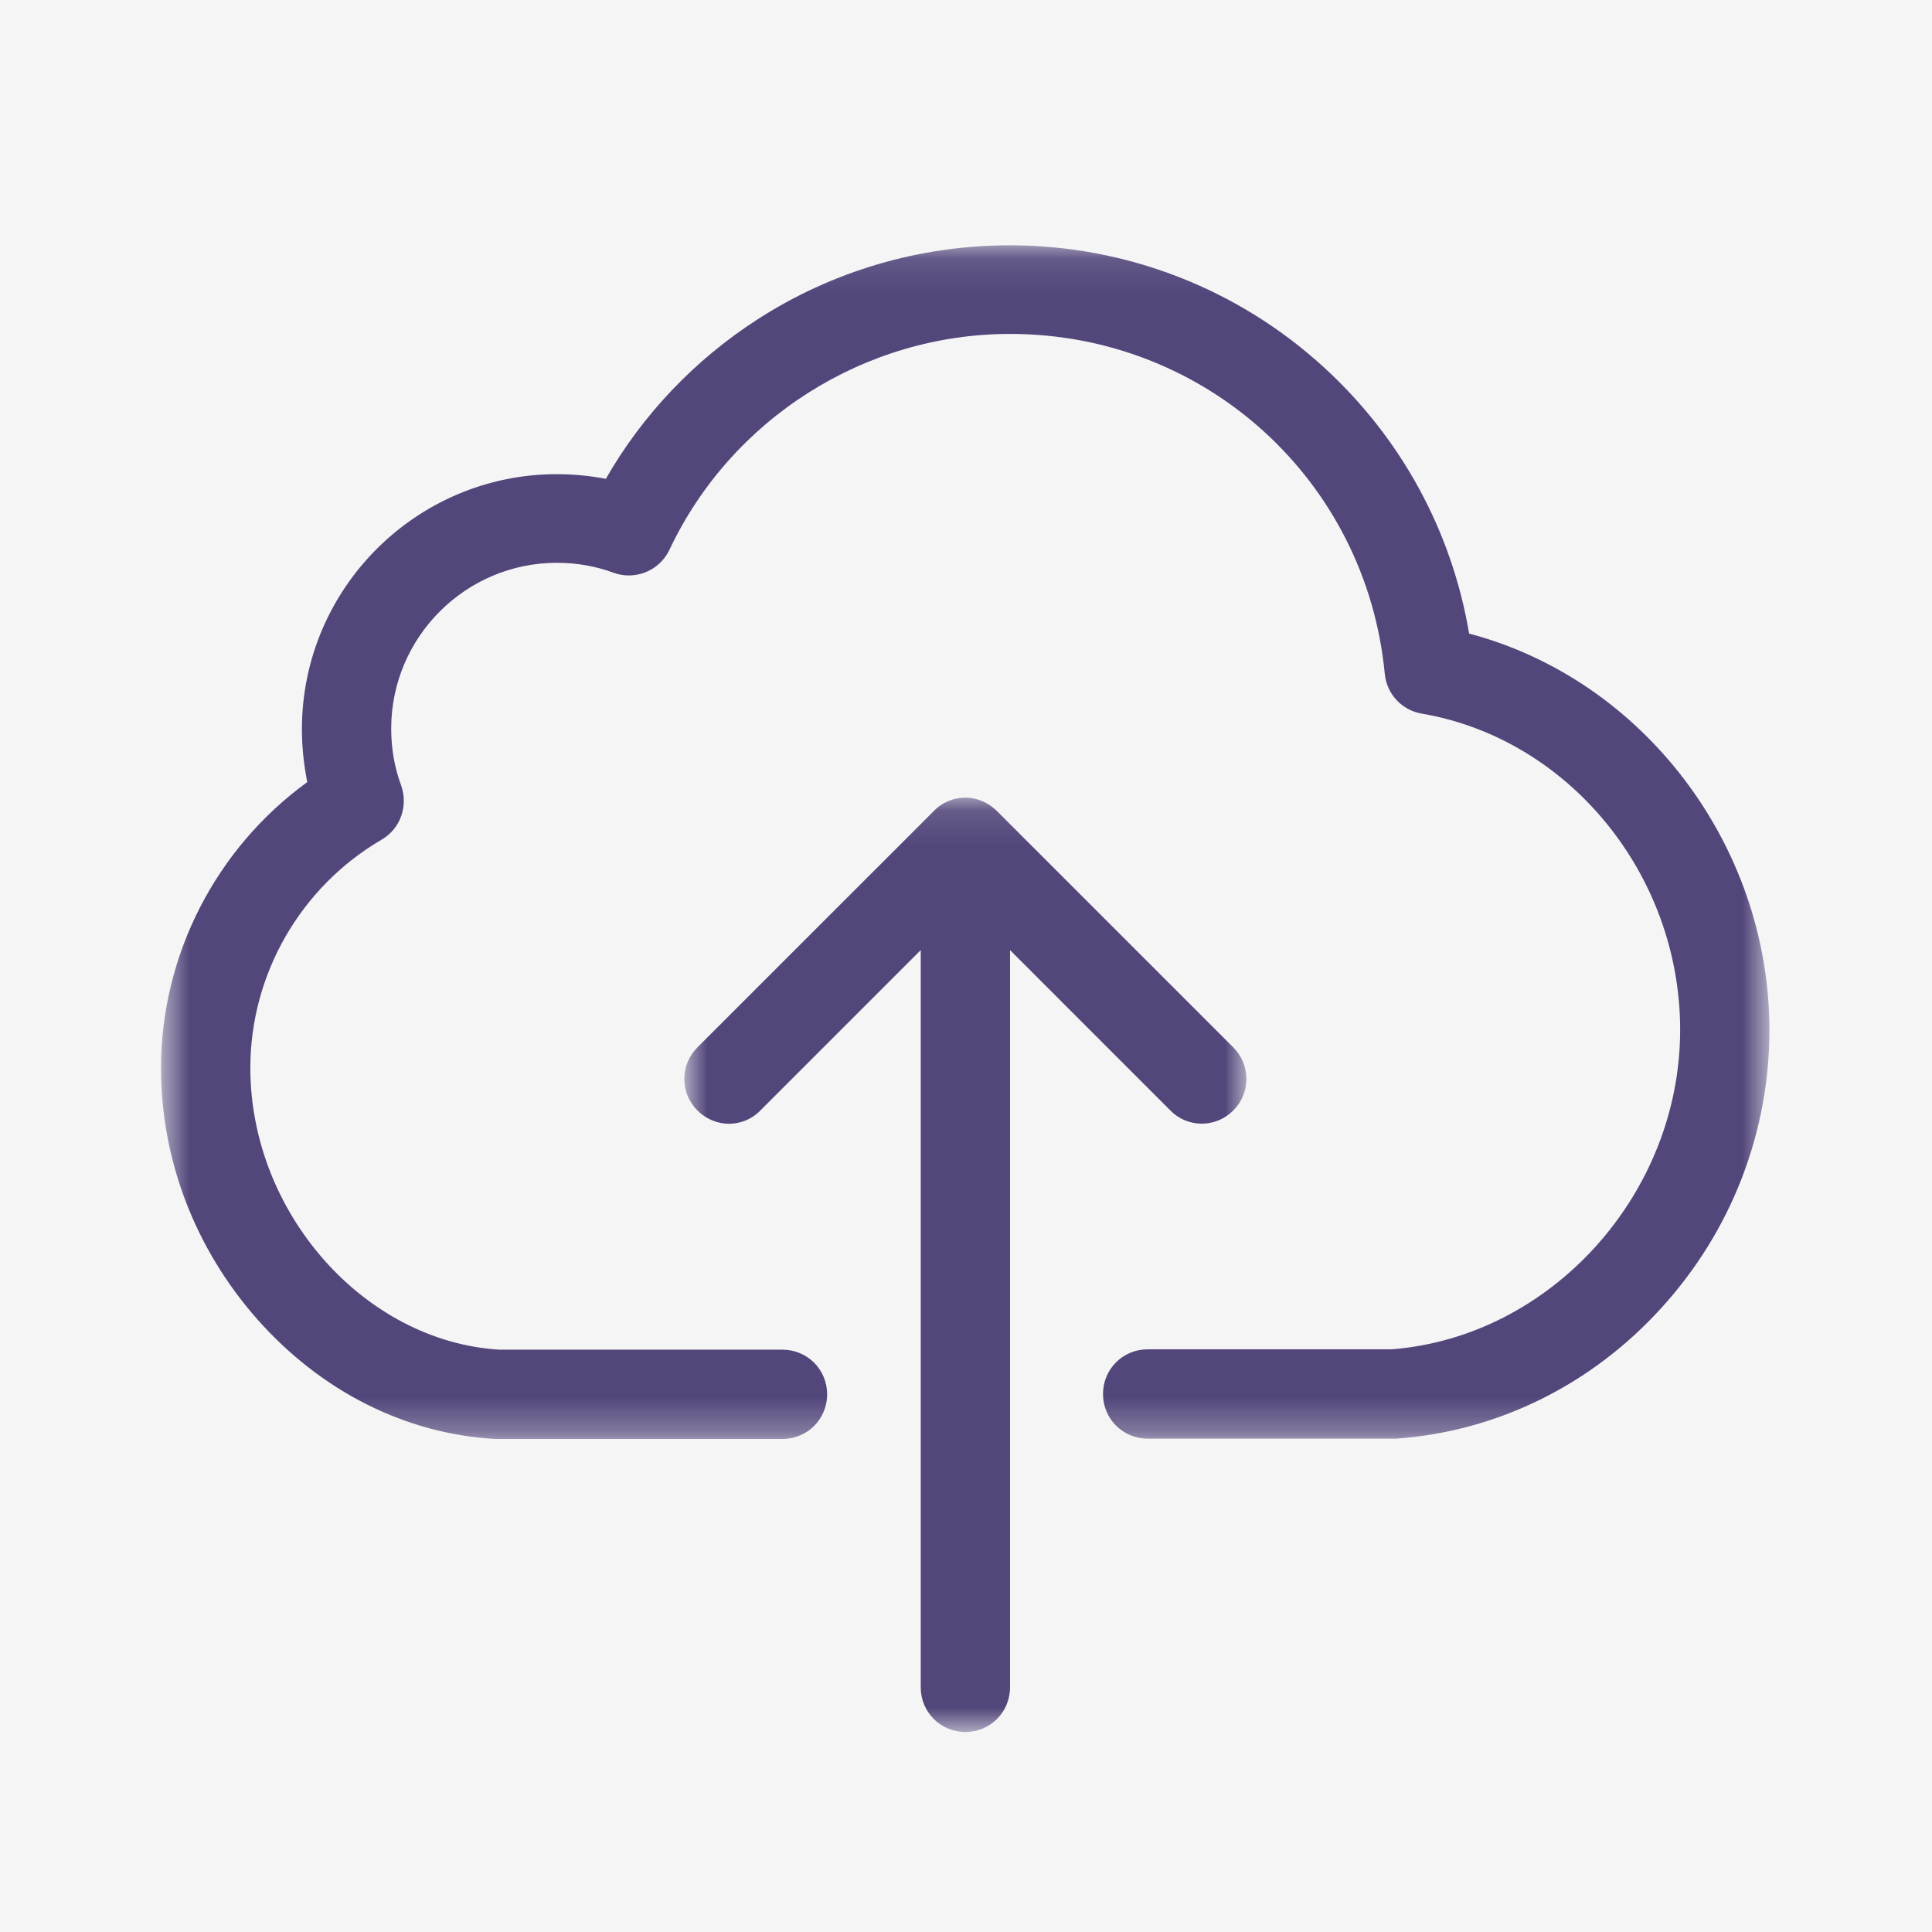 <svg width="56" height="56" viewBox="0 0 56 56" version="1.1" xmlns="http://www.w3.org/2000/svg" xmlns:xlink="http://www.w3.org/1999/xlink">
<title>cloud</title>
<desc>Created using Figma</desc>
<g id="Canvas" transform="translate(-172 -1243)">
<rect x="172" y="1243" width="56" height="56" fill="#FFFFFF"/>
<clipPath id="clip-0" clip-rule="evenodd">
<path d="M -263 -143L 1177 -143L 1177 2809L -263 2809L -263 -143Z" fill="#FFFFFF"/>
</clipPath>
<g id="landing page" clip-path="url(#clip-0)">
<g id="section how it work">
<g id="background section 2">
<use xlink:href="#path0_fill" transform="translate(-263 1011)" fill="#F5F5F5"/>
</g>
<g id="icon how it work">
<g id="cloud">
<g id="icon/cloud">
<g id="cloud">
<g id="Group 3">
<mask id="mask0_outline" mask-type="alpha">
<g id="Clip 2">
<use xlink:href="#path1_fill" transform="translate(176.667 1250.11)" fill="#FFFFFF"/>
</g>
</mask>
<g id="Fill 1" mask="url(#mask0_outline)">
<use xlink:href="#path2_fill" transform="translate(176.667 1250.11)" fill="#53467B"/>
</g>
</g>
<g id="Group 6">
<mask id="mask1_outline" mask-type="alpha">
<g id="Clip 5">
<use xlink:href="#path3_fill" transform="translate(191.835 1266.12)" fill="#FFFFFF"/>
</g>
</mask>
<g id="Fill 4" mask="url(#mask1_outline)">
<use xlink:href="#path4_fill" transform="translate(191.835 1266.12)" fill="#53467B"/>
</g>
</g>
</g>
</g>
</g>
</g>
</g>
</g>
</g>
<defs>
<path id="path0_fill" fill-rule="evenodd" d="M 0 0L 1440 0L 1440 775.637L 0 775.637L 0 0Z"/>
<path id="path1_fill" fill-rule="evenodd" d="M 3.08513e-21 0L 46.621 0L 46.621 34.599L 0 34.599L 3.08513e-21 0Z"/>
<path id="path2_fill" fill-rule="evenodd" d="M 37.916 11.255C 37.418 8.292 35.951 5.589 33.707 3.537C 31.215 1.256 27.975 0 24.6 0C 21.992 0 19.452 0.748 17.275 2.157C 15.464 3.327 13.959 4.909 12.894 6.768C 12.434 6.682 11.955 6.634 11.475 6.634C 7.401 6.634 4.084 9.951 4.084 14.026C 4.084 14.553 4.142 15.061 4.238 15.56C 1.601 17.477 0 20.564 0 23.852C 0 26.508 0.988 29.087 2.79 31.129C 4.64 33.218 7.085 34.455 9.693 34.599L 18.014 34.599C 18.733 34.599 19.308 34.024 19.308 33.305C 19.308 32.586 18.733 32.011 18.014 32.011L 9.807 32.011C 5.886 31.771 2.589 28.042 2.589 23.843C 2.589 21.129 4.046 18.599 6.394 17.228C 6.941 16.911 7.171 16.25 6.96 15.655C 6.768 15.138 6.672 14.591 6.672 14.007C 6.672 11.36 8.83 9.203 11.475 9.203C 12.041 9.203 12.597 9.299 13.115 9.491C 13.747 9.721 14.447 9.433 14.735 8.83C 16.528 5.024 20.401 2.569 24.609 2.569C 30.266 2.569 34.935 6.807 35.472 12.425C 35.529 13.009 35.97 13.479 36.545 13.575C 40.812 14.304 44.033 18.244 44.033 22.74C 44.033 27.505 40.284 31.646 35.663 32.001L 28.598 32.001C 27.879 32.001 27.304 32.576 27.304 33.295C 27.304 34.014 27.879 34.59 28.598 34.59L 35.807 34.59C 38.731 34.379 41.463 33.037 43.496 30.793C 45.519 28.569 46.621 25.712 46.621 22.74C 46.612 17.362 42.94 12.578 37.916 11.255"/>
<path id="path3_fill" fill-rule="evenodd" d="M 16.293 27.083L 3.23499e-15 27.083L 0 0L 16.293 0L 16.293 27.083Z"/>
<path id="path4_fill" fill-rule="evenodd" d="M 15.912 9.069C 16.42 8.561 16.42 7.746 15.912 7.238L 9.057 0.384C 8.818 0.144 8.482 0 8.147 0C 7.811 0 7.475 0.134 7.236 0.384L 0.381 7.238C -0.127 7.746 -0.127 8.561 0.381 9.069C 0.631 9.319 0.966 9.453 1.292 9.453C 1.618 9.453 1.953 9.328 2.203 9.069L 6.853 4.419L 6.853 25.789C 6.853 26.508 7.427 27.083 8.147 27.083C 8.866 27.083 9.441 26.508 9.441 25.789L 9.441 4.419L 14.09 9.069C 14.589 9.577 15.404 9.577 15.912 9.069"/>
</defs>
</svg>
